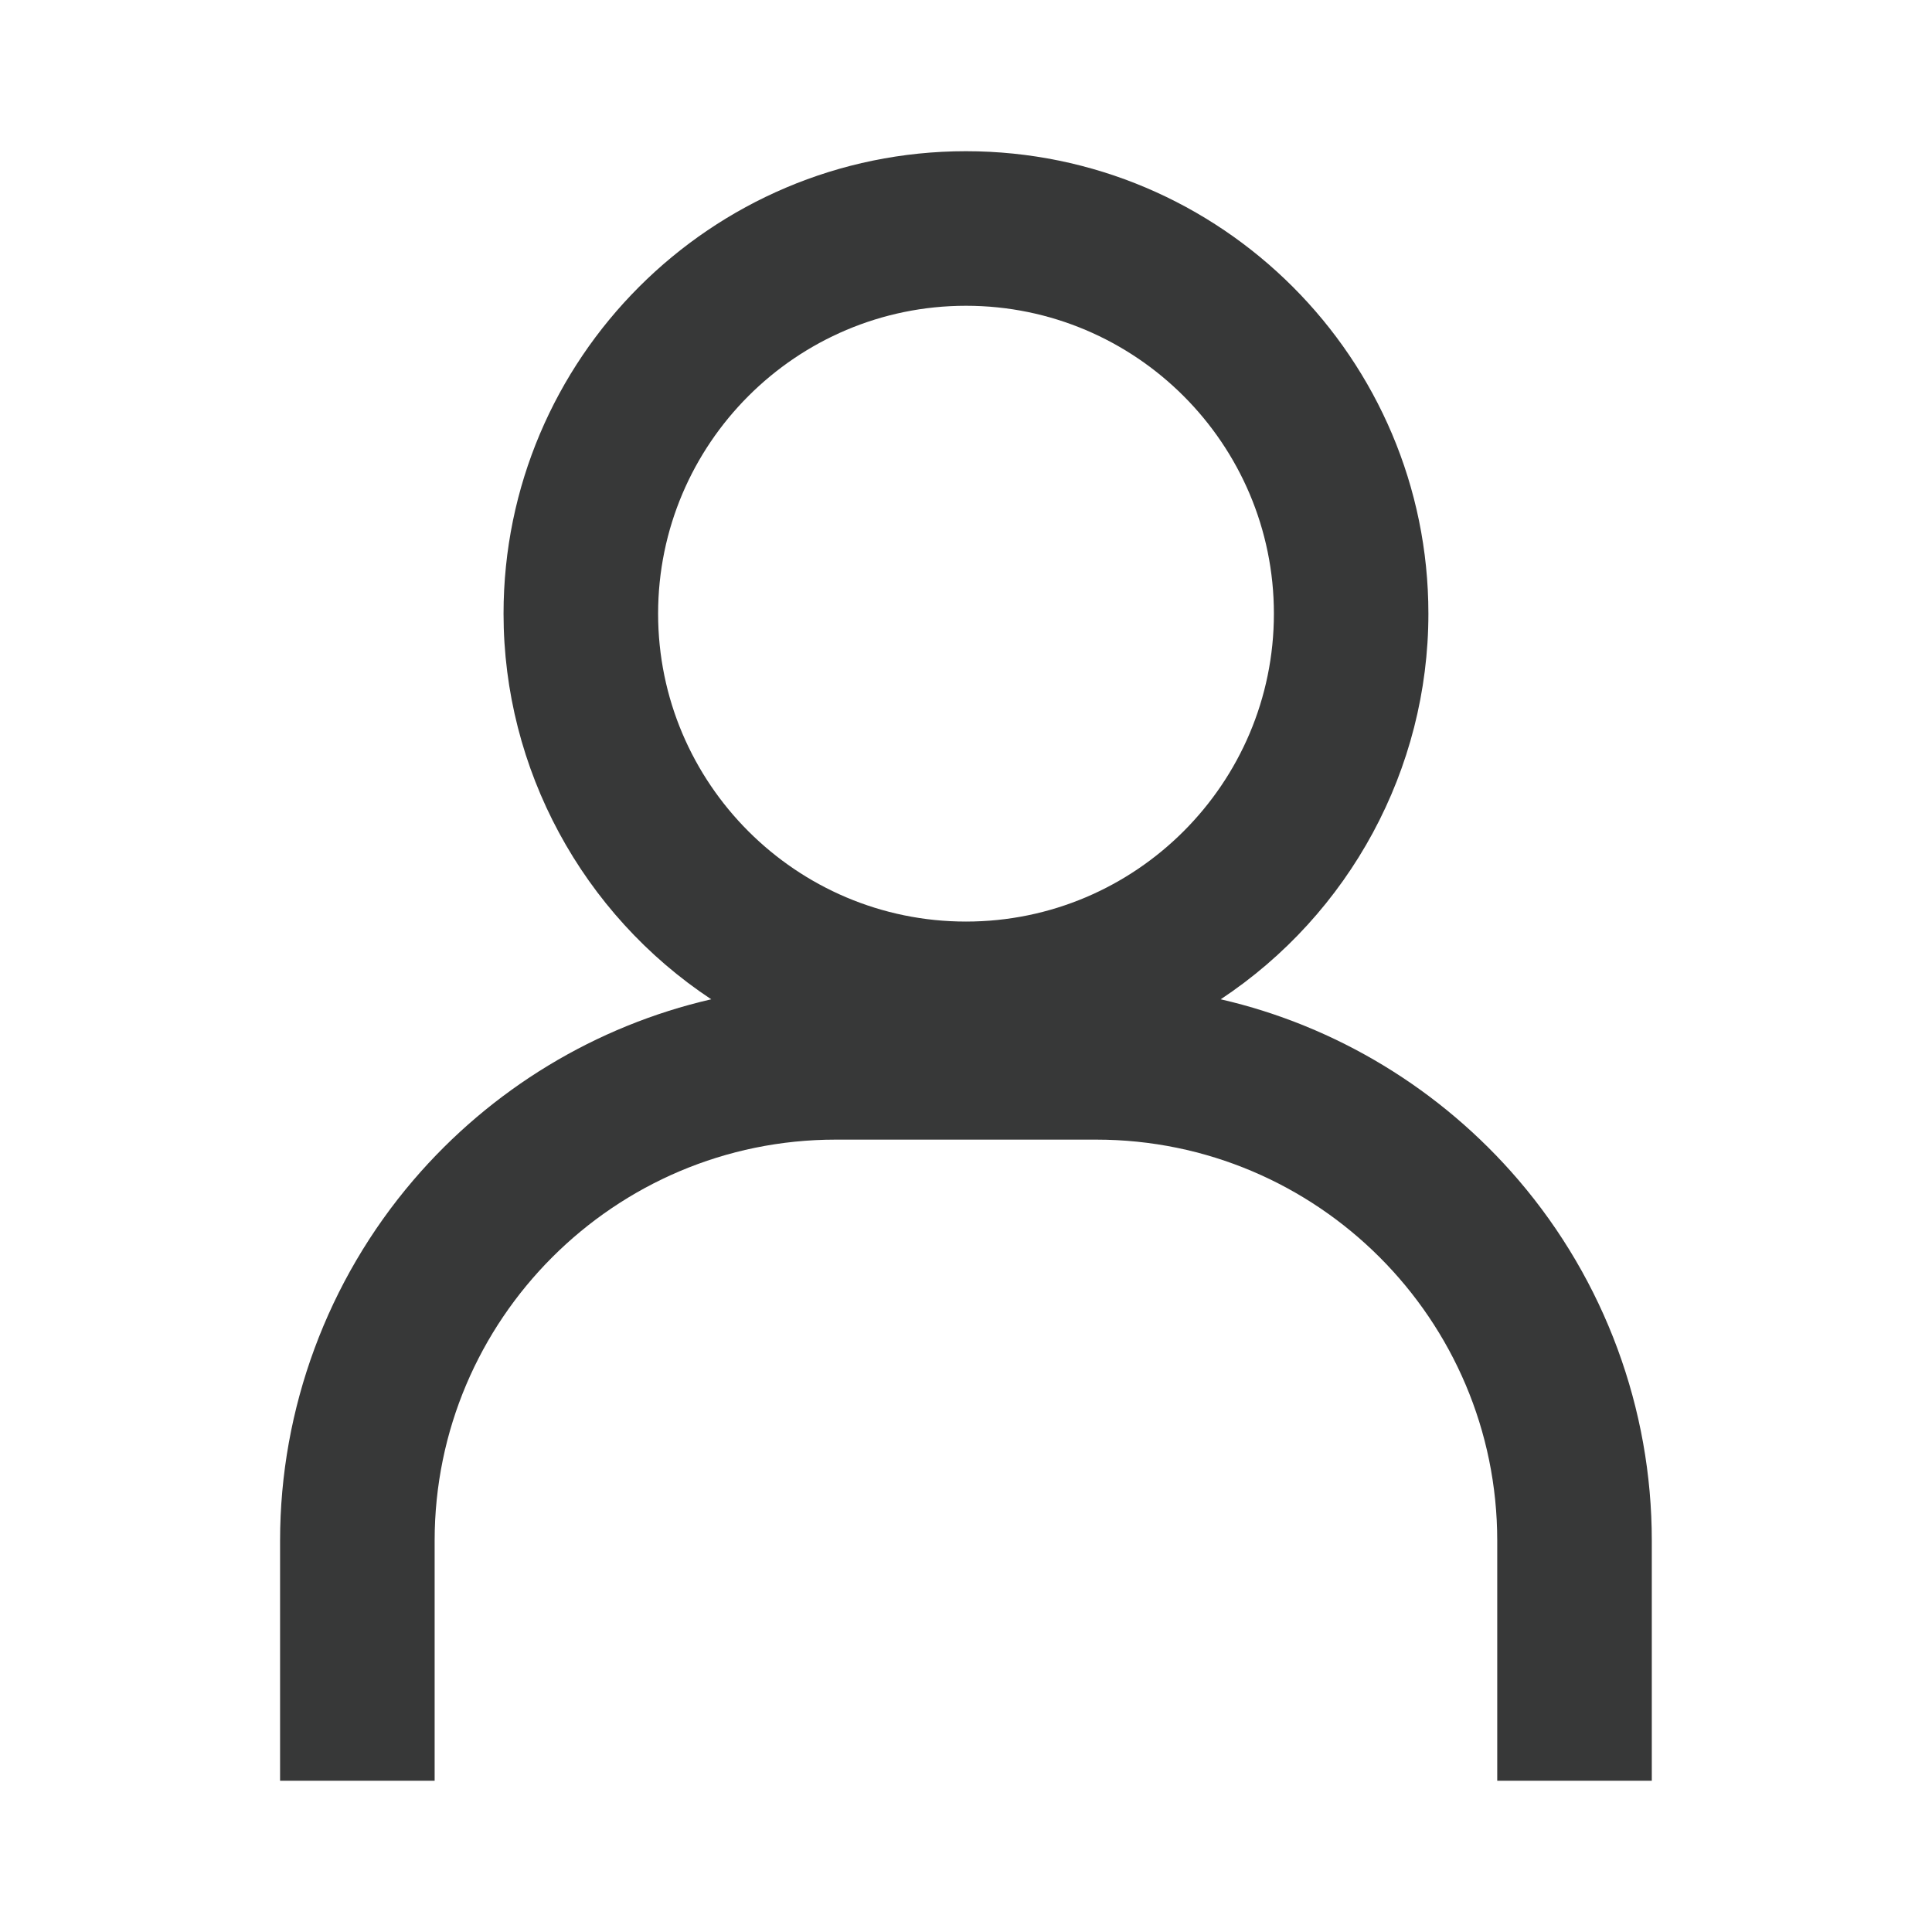 <?xml version="1.0" encoding="utf-8"?>
<!-- Generator: Adobe Illustrator 27.1.0, SVG Export Plug-In . SVG Version: 6.00 Build 0)  -->
<svg version="1.1" id="레이어_1" xmlns="http://www.w3.org/2000/svg" xmlns:xlink="http://www.w3.org/1999/xlink" x="0px"
	 y="0px" viewBox="0 0 300 300" style="enable-background:new 0 0 300 300;" xml:space="preserve">
<style type="text/css">
	.st0{fill:#373838;}
</style>
<path class="st0" d="M235.79,183.24c-12.07-14.1-28.34-23.95-46.24-28.07c20.02-13.26,32.25-35.75,32.25-59.88
	c0-39.59-32.21-71.81-71.81-71.81S78.19,55.7,78.19,95.29c0,24.13,12.23,46.63,32.25,59.88c-17.9,4.12-34.17,13.96-46.24,28.07
	c-13.35,15.6-20.71,35.49-20.71,56v37.27h24v-37.27c0-34.34,27.94-62.28,62.28-62.28h40.44c34.34,0,62.28,27.94,62.28,62.28v37.27
	h24v-37.27C256.5,218.73,249.15,198.85,235.79,183.24z M150,47.48c26.36,0,47.81,21.45,47.81,47.81c0,26.36-21.45,47.81-47.81,47.81
	c-26.36,0-47.81-21.45-47.81-47.81C102.19,68.93,123.64,47.48,150,47.48z"/>
</svg>
